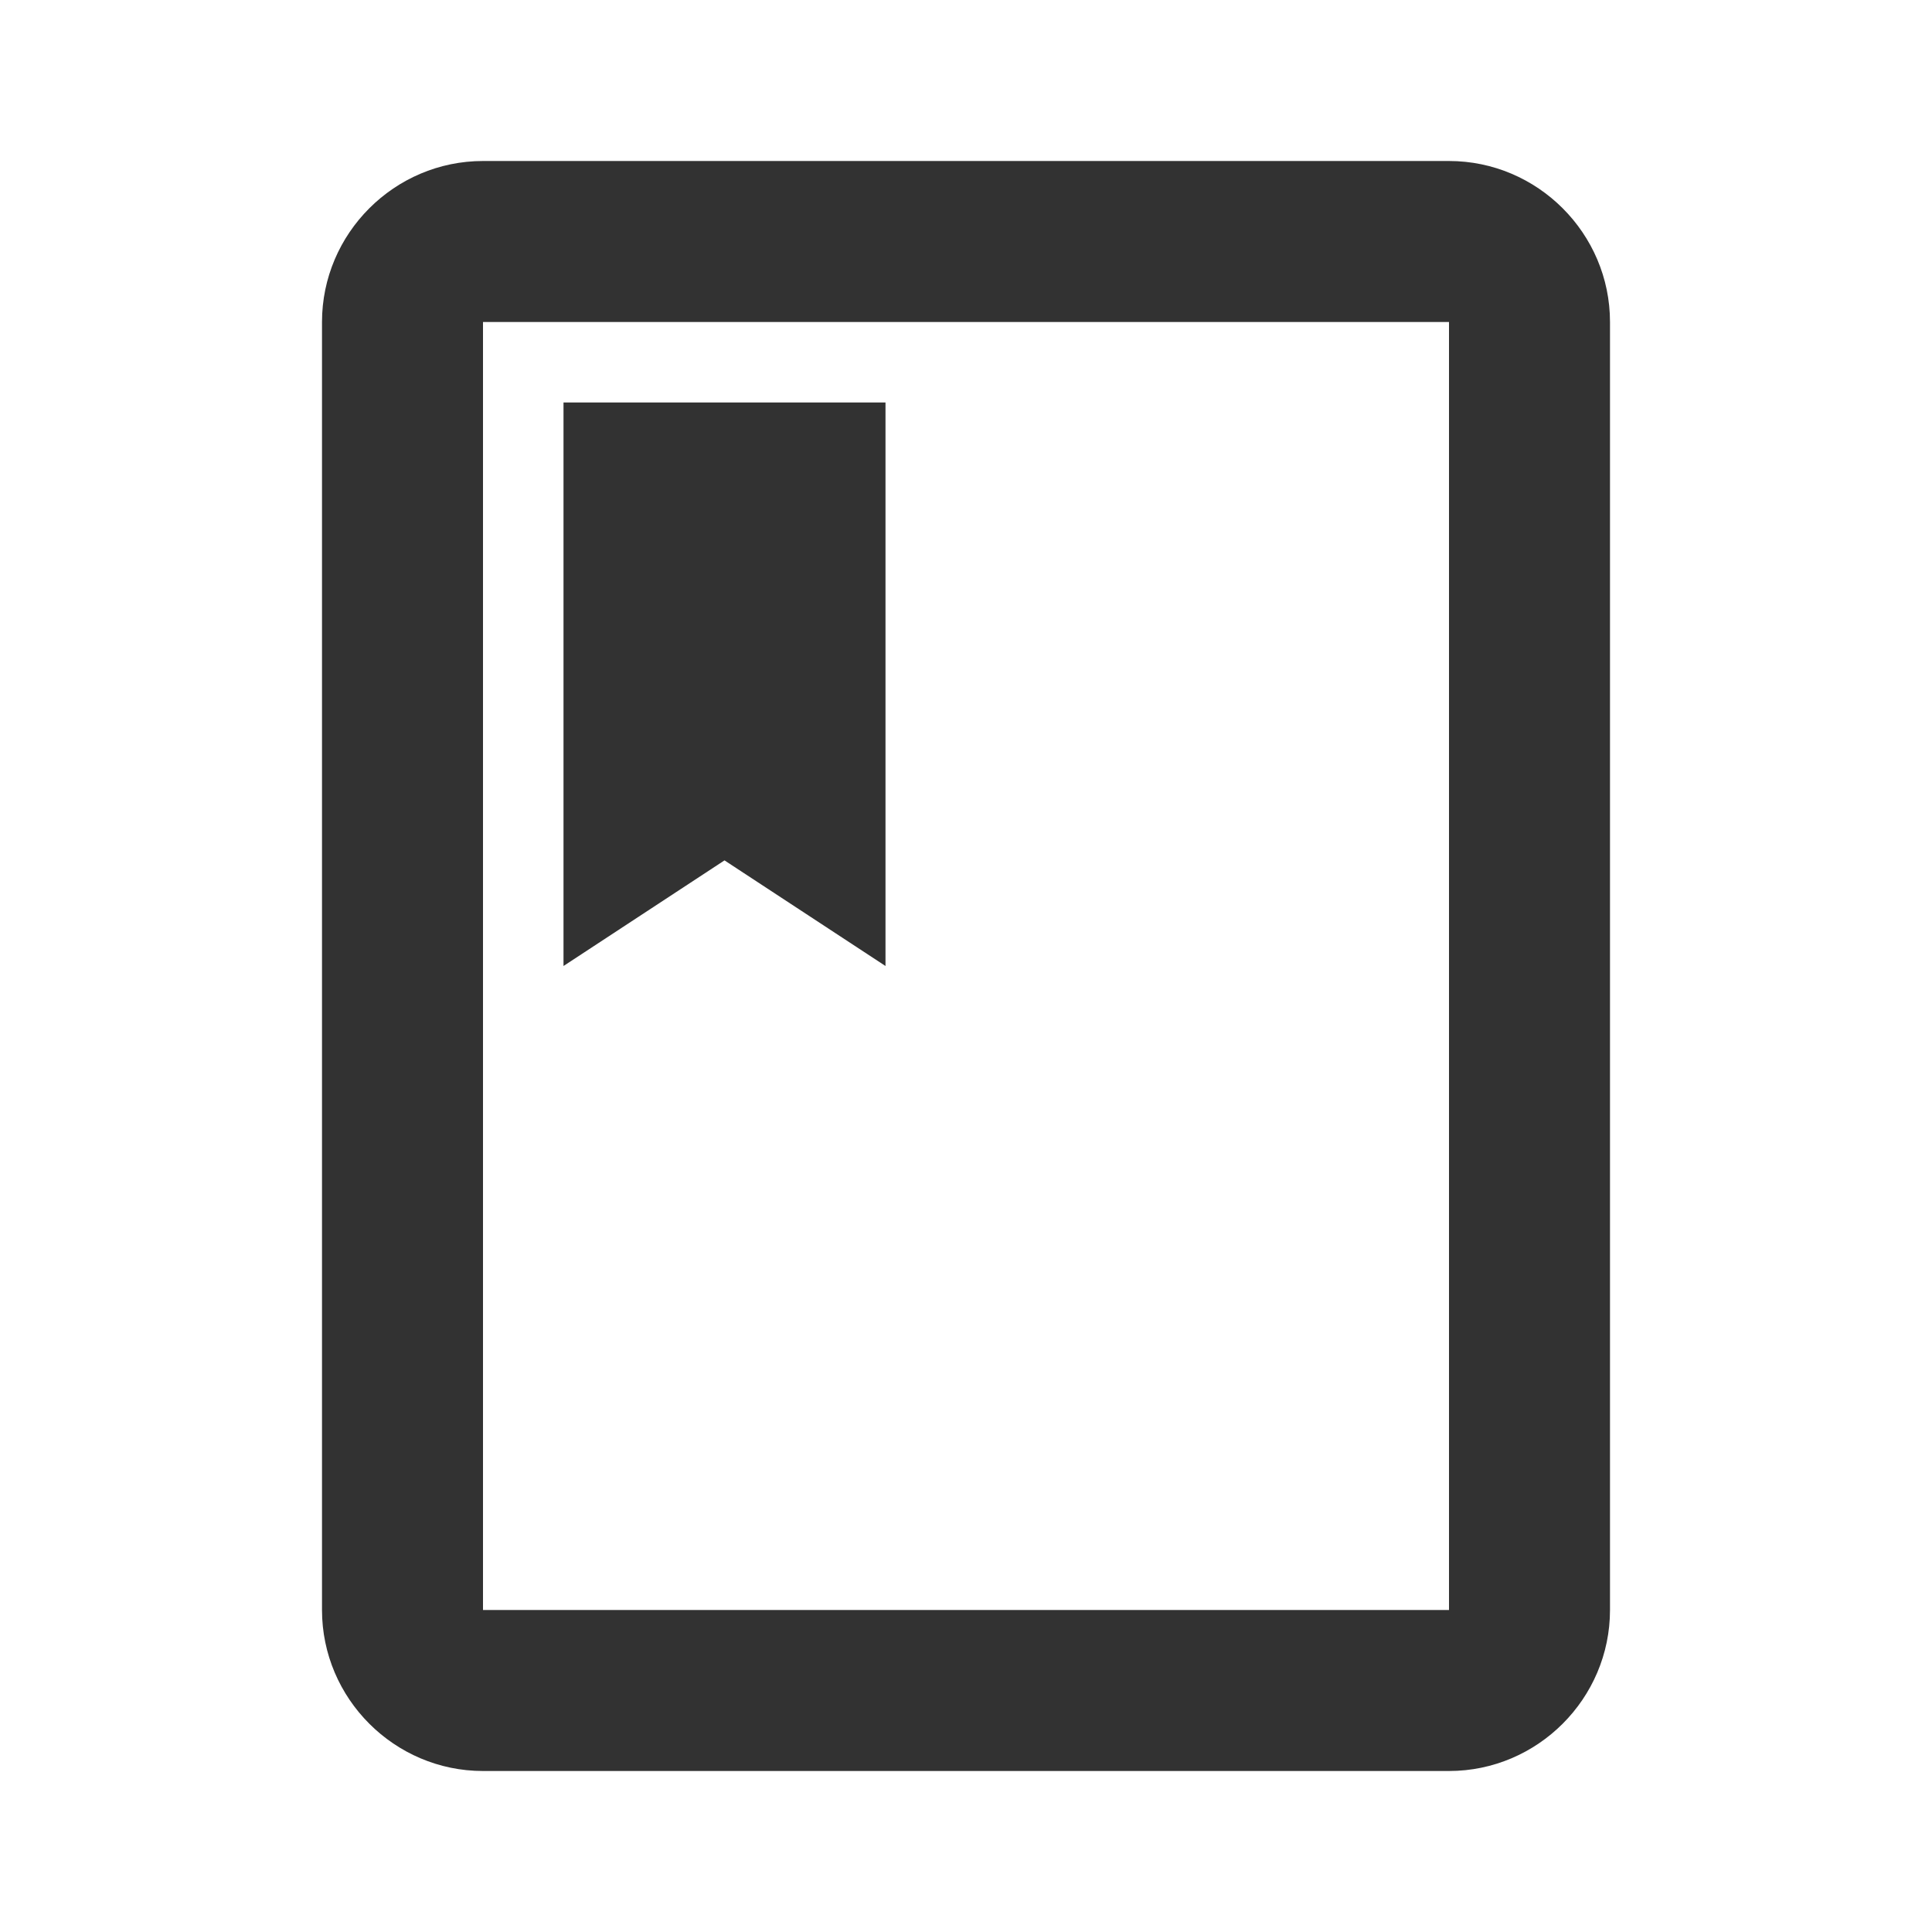 <svg width="24" height="24" viewBox="0 0 24 24" fill="none" xmlns="http://www.w3.org/2000/svg">
<path fill-rule="evenodd" clip-rule="evenodd" d="M20 4V20C20 21.1 19.1 22 18 22H6C4.9 22 4 21.1 4 20V4C4 2.9 4.9 2 6 2H18C19.1 2 20 2.9 20 4ZM18 4H6V20H18V4ZM7 5H11V12L9 10.688L7 12V5Z" fill="#323232"/>
</svg>
